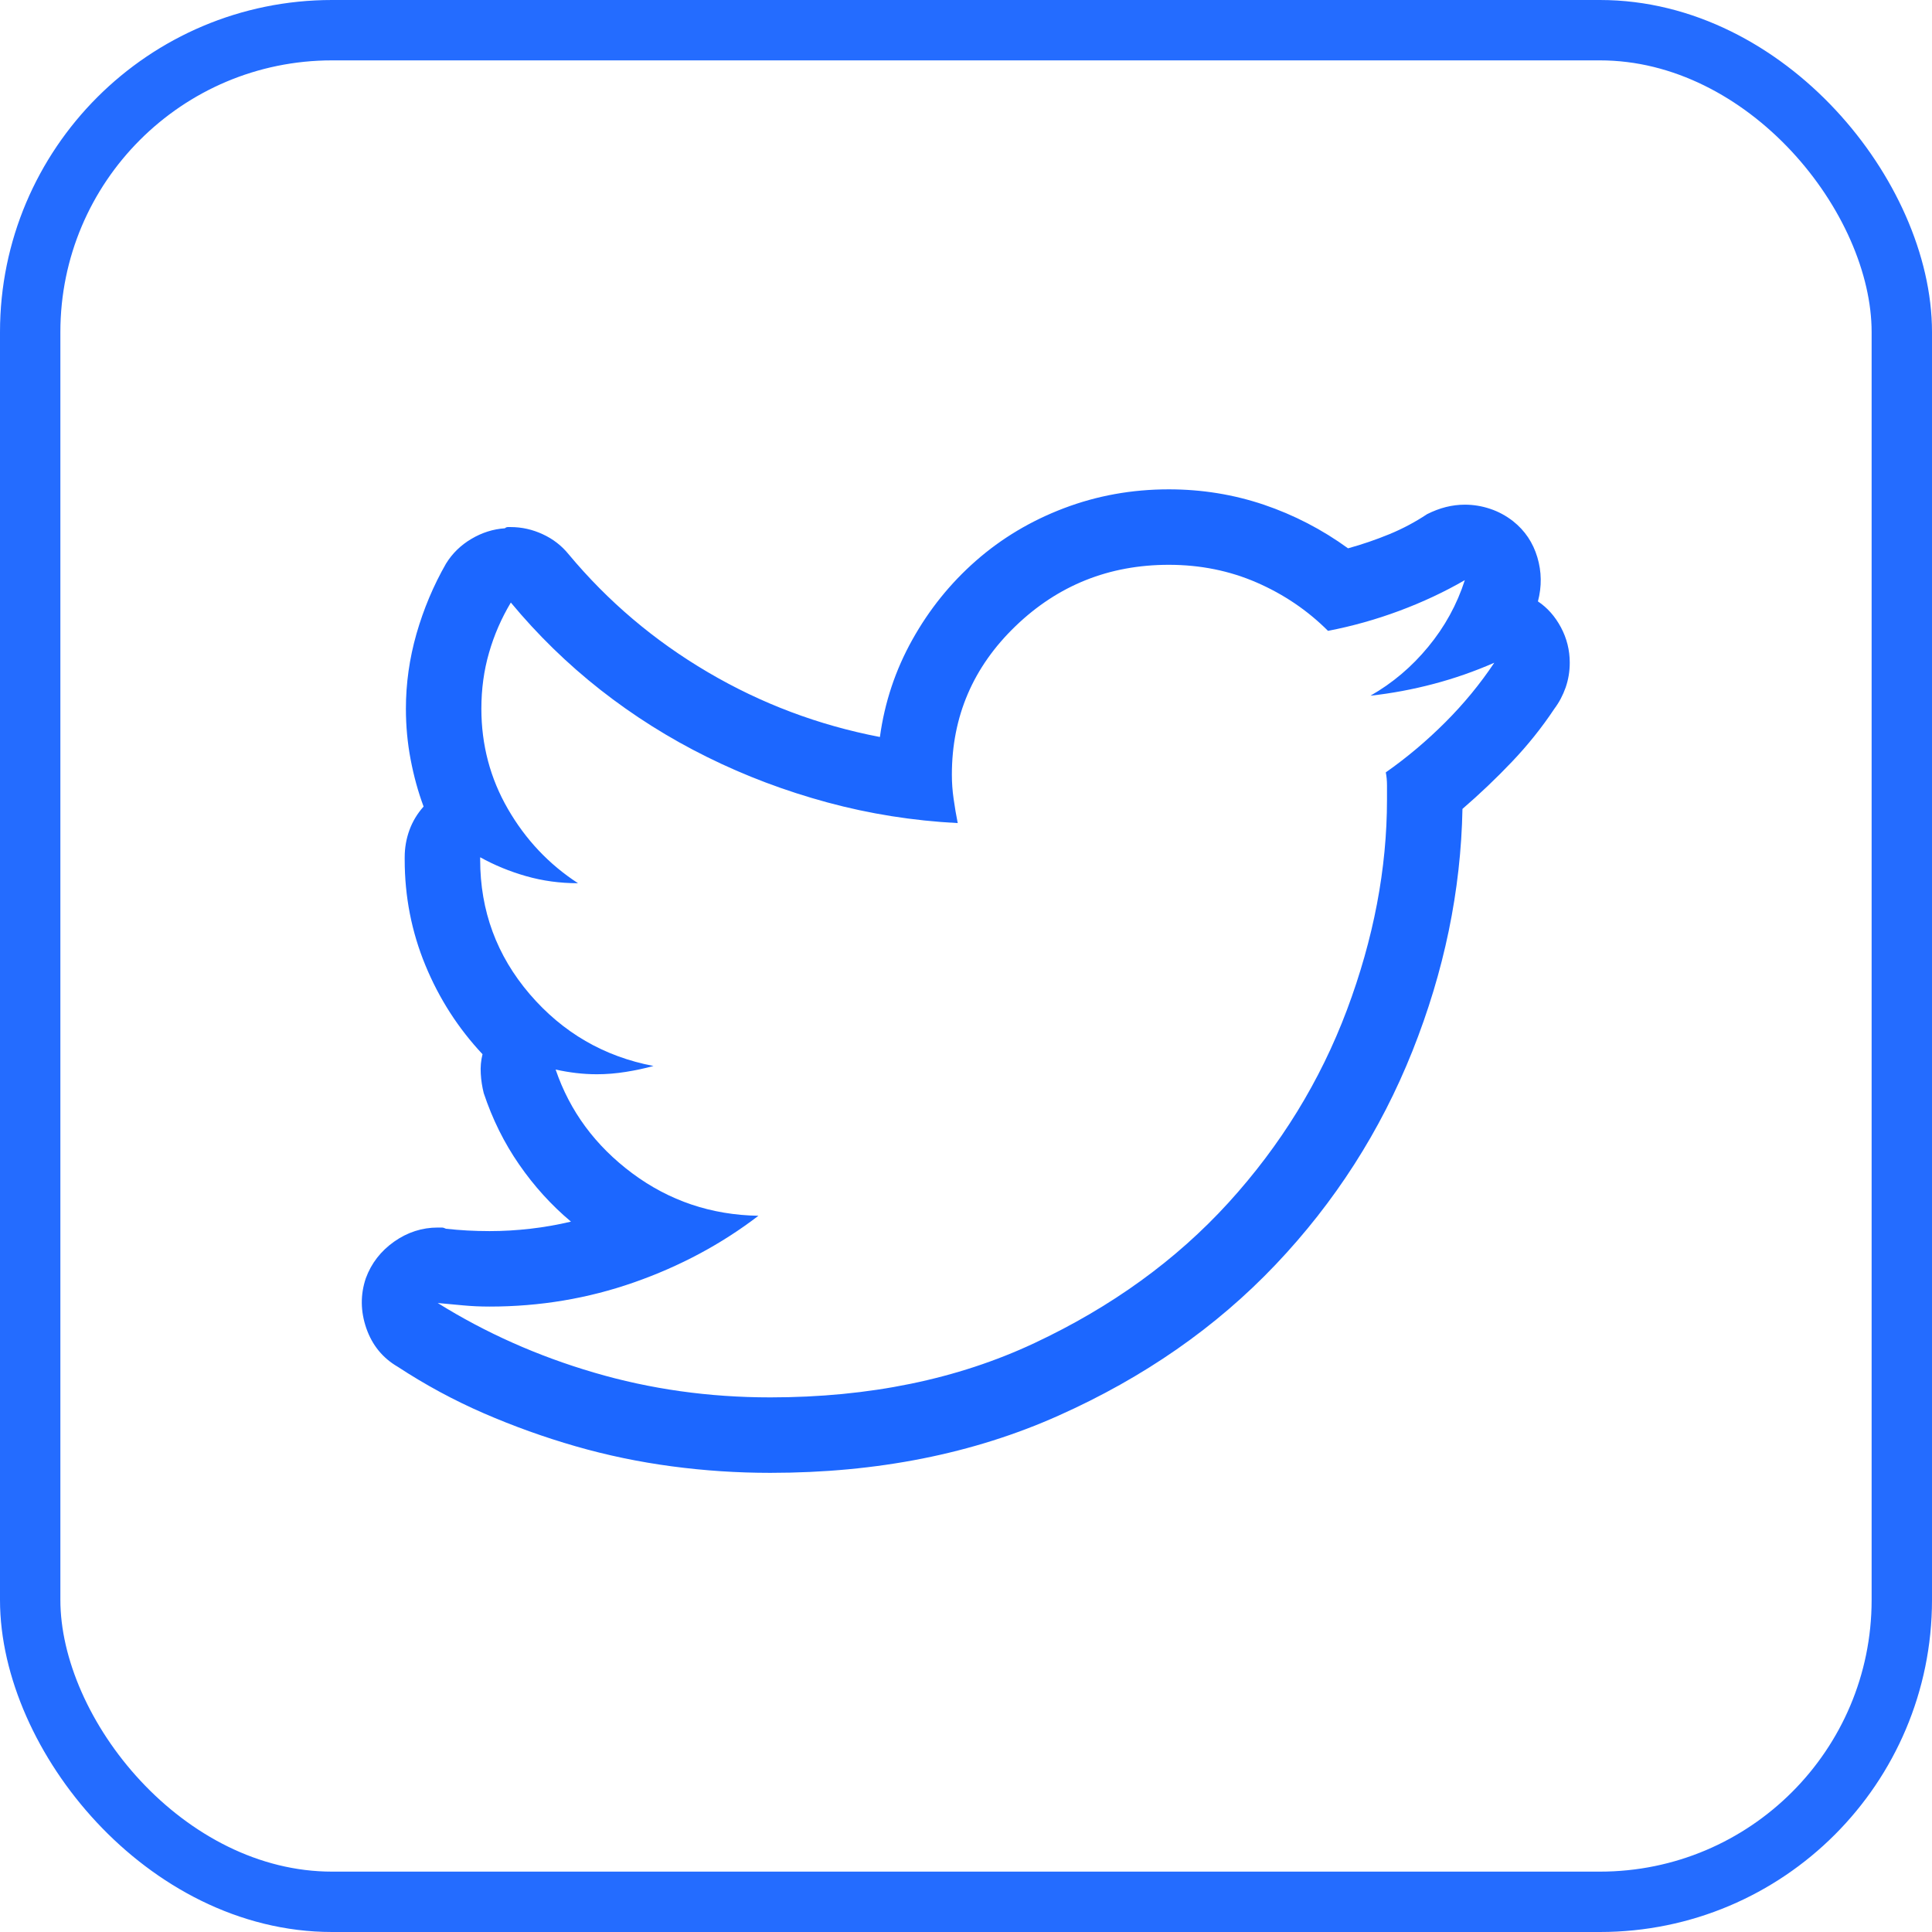<?xml version="1.0" encoding="UTF-8"?>
<svg width="32px" height="32px" viewBox="0 0 32 32" version="1.1" xmlns="http://www.w3.org/2000/svg" xmlns:xlink="http://www.w3.org/1999/xlink">
    <!-- Generator: Sketch 56 (81588) - https://sketch.com -->
    <title>Twitter icon</title>
    <desc>Created with Sketch.</desc>
    <g id="Page-1" stroke="none" stroke-width="1" fill="none" fill-rule="evenodd">
        <g id="8.-My-Website" transform="translate(-421, -452)">
            <g id="Twitter-icon" transform="translate(421, 452)">
                <path d="M19.359,9.355 C18.37,9.355 17.523,9.694 16.82,10.371 C16.117,11.048 15.766,11.868 15.766,12.832 C15.766,12.962 15.775,13.096 15.795,13.232 C15.814,13.369 15.837,13.503 15.863,13.633 C15.121,13.594 14.402,13.48 13.705,13.291 C13.008,13.102 12.344,12.852 11.713,12.539 C11.081,12.227 10.492,11.855 9.945,11.426 C9.398,10.996 8.904,10.514 8.461,9.98 C8.305,10.241 8.184,10.518 8.1,10.811 C8.015,11.104 7.973,11.413 7.973,11.738 C7.973,12.337 8.119,12.891 8.412,13.398 C8.705,13.906 9.092,14.316 9.574,14.629 C9.275,14.629 8.988,14.59 8.715,14.512 C8.441,14.434 8.188,14.329 7.953,14.199 L7.953,14.238 C7.953,15.085 8.227,15.827 8.773,16.465 C9.32,17.103 10.004,17.5 10.824,17.656 C10.681,17.695 10.528,17.728 10.365,17.754 C10.202,17.78 10.043,17.793 9.887,17.793 C9.77,17.793 9.656,17.786 9.545,17.773 C9.434,17.76 9.32,17.741 9.203,17.715 C9.438,18.405 9.861,18.978 10.473,19.434 C11.085,19.889 11.781,20.124 12.562,20.137 C11.951,20.605 11.264,20.973 10.502,21.24 C9.74,21.507 8.943,21.641 8.109,21.641 C7.953,21.641 7.807,21.634 7.67,21.621 C7.533,21.608 7.393,21.595 7.25,21.582 C8.044,22.077 8.907,22.461 9.838,22.734 C10.769,23.008 11.742,23.145 12.758,23.145 C14.398,23.145 15.857,22.845 17.133,22.246 C18.409,21.647 19.48,20.872 20.346,19.922 C21.212,18.971 21.866,17.907 22.309,16.729 C22.751,15.55 22.973,14.388 22.973,13.242 L22.973,13.008 C22.973,12.93 22.966,12.858 22.953,12.793 C23.305,12.546 23.633,12.269 23.939,11.963 C24.245,11.657 24.516,11.328 24.75,10.977 C24.424,11.12 24.089,11.237 23.744,11.328 C23.399,11.419 23.051,11.484 22.699,11.523 C23.064,11.315 23.383,11.045 23.656,10.713 C23.93,10.381 24.132,10.013 24.262,9.609 C23.923,9.805 23.562,9.974 23.178,10.117 C22.794,10.26 22.4,10.371 21.996,10.449 C21.658,10.111 21.264,9.844 20.814,9.648 C20.365,9.453 19.88,9.355 19.359,9.355 Z M19.359,8.105 C19.906,8.105 20.43,8.19 20.932,8.359 C21.433,8.529 21.898,8.77 22.328,9.082 C22.563,9.017 22.79,8.939 23.012,8.848 C23.233,8.757 23.441,8.646 23.637,8.516 C23.741,8.464 23.845,8.424 23.949,8.398 C24.053,8.372 24.158,8.359 24.262,8.359 C24.405,8.359 24.545,8.382 24.682,8.428 C24.818,8.473 24.945,8.542 25.062,8.633 C25.258,8.789 25.391,8.988 25.463,9.229 C25.535,9.469 25.538,9.714 25.473,9.961 C25.629,10.065 25.756,10.208 25.854,10.391 C25.951,10.573 26,10.768 26,10.977 C26,11.12 25.977,11.257 25.932,11.387 C25.886,11.517 25.824,11.634 25.746,11.738 C25.538,12.051 25.303,12.344 25.043,12.617 C24.783,12.891 24.509,13.151 24.223,13.398 C24.197,14.753 23.92,16.09 23.393,17.412 C22.865,18.734 22.11,19.912 21.127,20.947 C20.144,21.982 18.946,22.816 17.533,23.447 C16.12,24.079 14.529,24.395 12.758,24.395 C12.211,24.395 11.667,24.359 11.127,24.287 C10.587,24.215 10.056,24.105 9.535,23.955 C9.014,23.805 8.507,23.623 8.012,23.408 C7.517,23.193 7.042,22.936 6.586,22.637 C6.339,22.493 6.166,22.282 6.068,22.002 C5.971,21.722 5.967,21.445 6.059,21.172 C6.15,20.924 6.306,20.723 6.527,20.566 C6.749,20.41 6.99,20.332 7.25,20.332 C7.276,20.332 7.299,20.332 7.318,20.332 C7.338,20.332 7.361,20.339 7.387,20.352 C7.504,20.365 7.621,20.374 7.738,20.381 C7.855,20.387 7.979,20.391 8.109,20.391 C8.331,20.391 8.555,20.378 8.783,20.352 C9.011,20.326 9.236,20.286 9.457,20.234 C9.132,19.961 8.845,19.645 8.598,19.287 C8.35,18.929 8.155,18.535 8.012,18.105 C7.986,18.001 7.969,17.894 7.963,17.783 C7.956,17.673 7.966,17.565 7.992,17.461 C7.589,17.031 7.273,16.54 7.045,15.986 C6.817,15.433 6.703,14.85 6.703,14.238 L6.703,14.199 C6.703,14.043 6.729,13.893 6.781,13.75 C6.833,13.607 6.911,13.477 7.016,13.359 C6.924,13.112 6.853,12.852 6.801,12.578 C6.749,12.305 6.723,12.025 6.723,11.738 C6.723,11.322 6.781,10.908 6.898,10.498 C7.016,10.088 7.178,9.701 7.387,9.336 C7.491,9.167 7.631,9.03 7.807,8.926 C7.982,8.822 8.168,8.763 8.363,8.75 C8.376,8.737 8.393,8.73 8.412,8.73 C8.432,8.73 8.448,8.73 8.461,8.73 C8.643,8.73 8.819,8.77 8.988,8.848 C9.158,8.926 9.301,9.036 9.418,9.18 C10.069,9.961 10.837,10.612 11.723,11.133 C12.608,11.654 13.559,12.012 14.574,12.207 C14.652,11.634 14.831,11.097 15.111,10.596 C15.391,10.094 15.743,9.658 16.166,9.287 C16.589,8.916 17.074,8.626 17.621,8.418 C18.168,8.21 18.747,8.105 19.359,8.105 Z" id="" fill="#1C67FF" fill-rule="nonzero"></path>
                <rect id="Rectangle" stroke="#246CFF" x="0.5" y="0.5" width="31" height="31" rx="5"></rect>
            </g>
        </g>
    </g>
</svg>